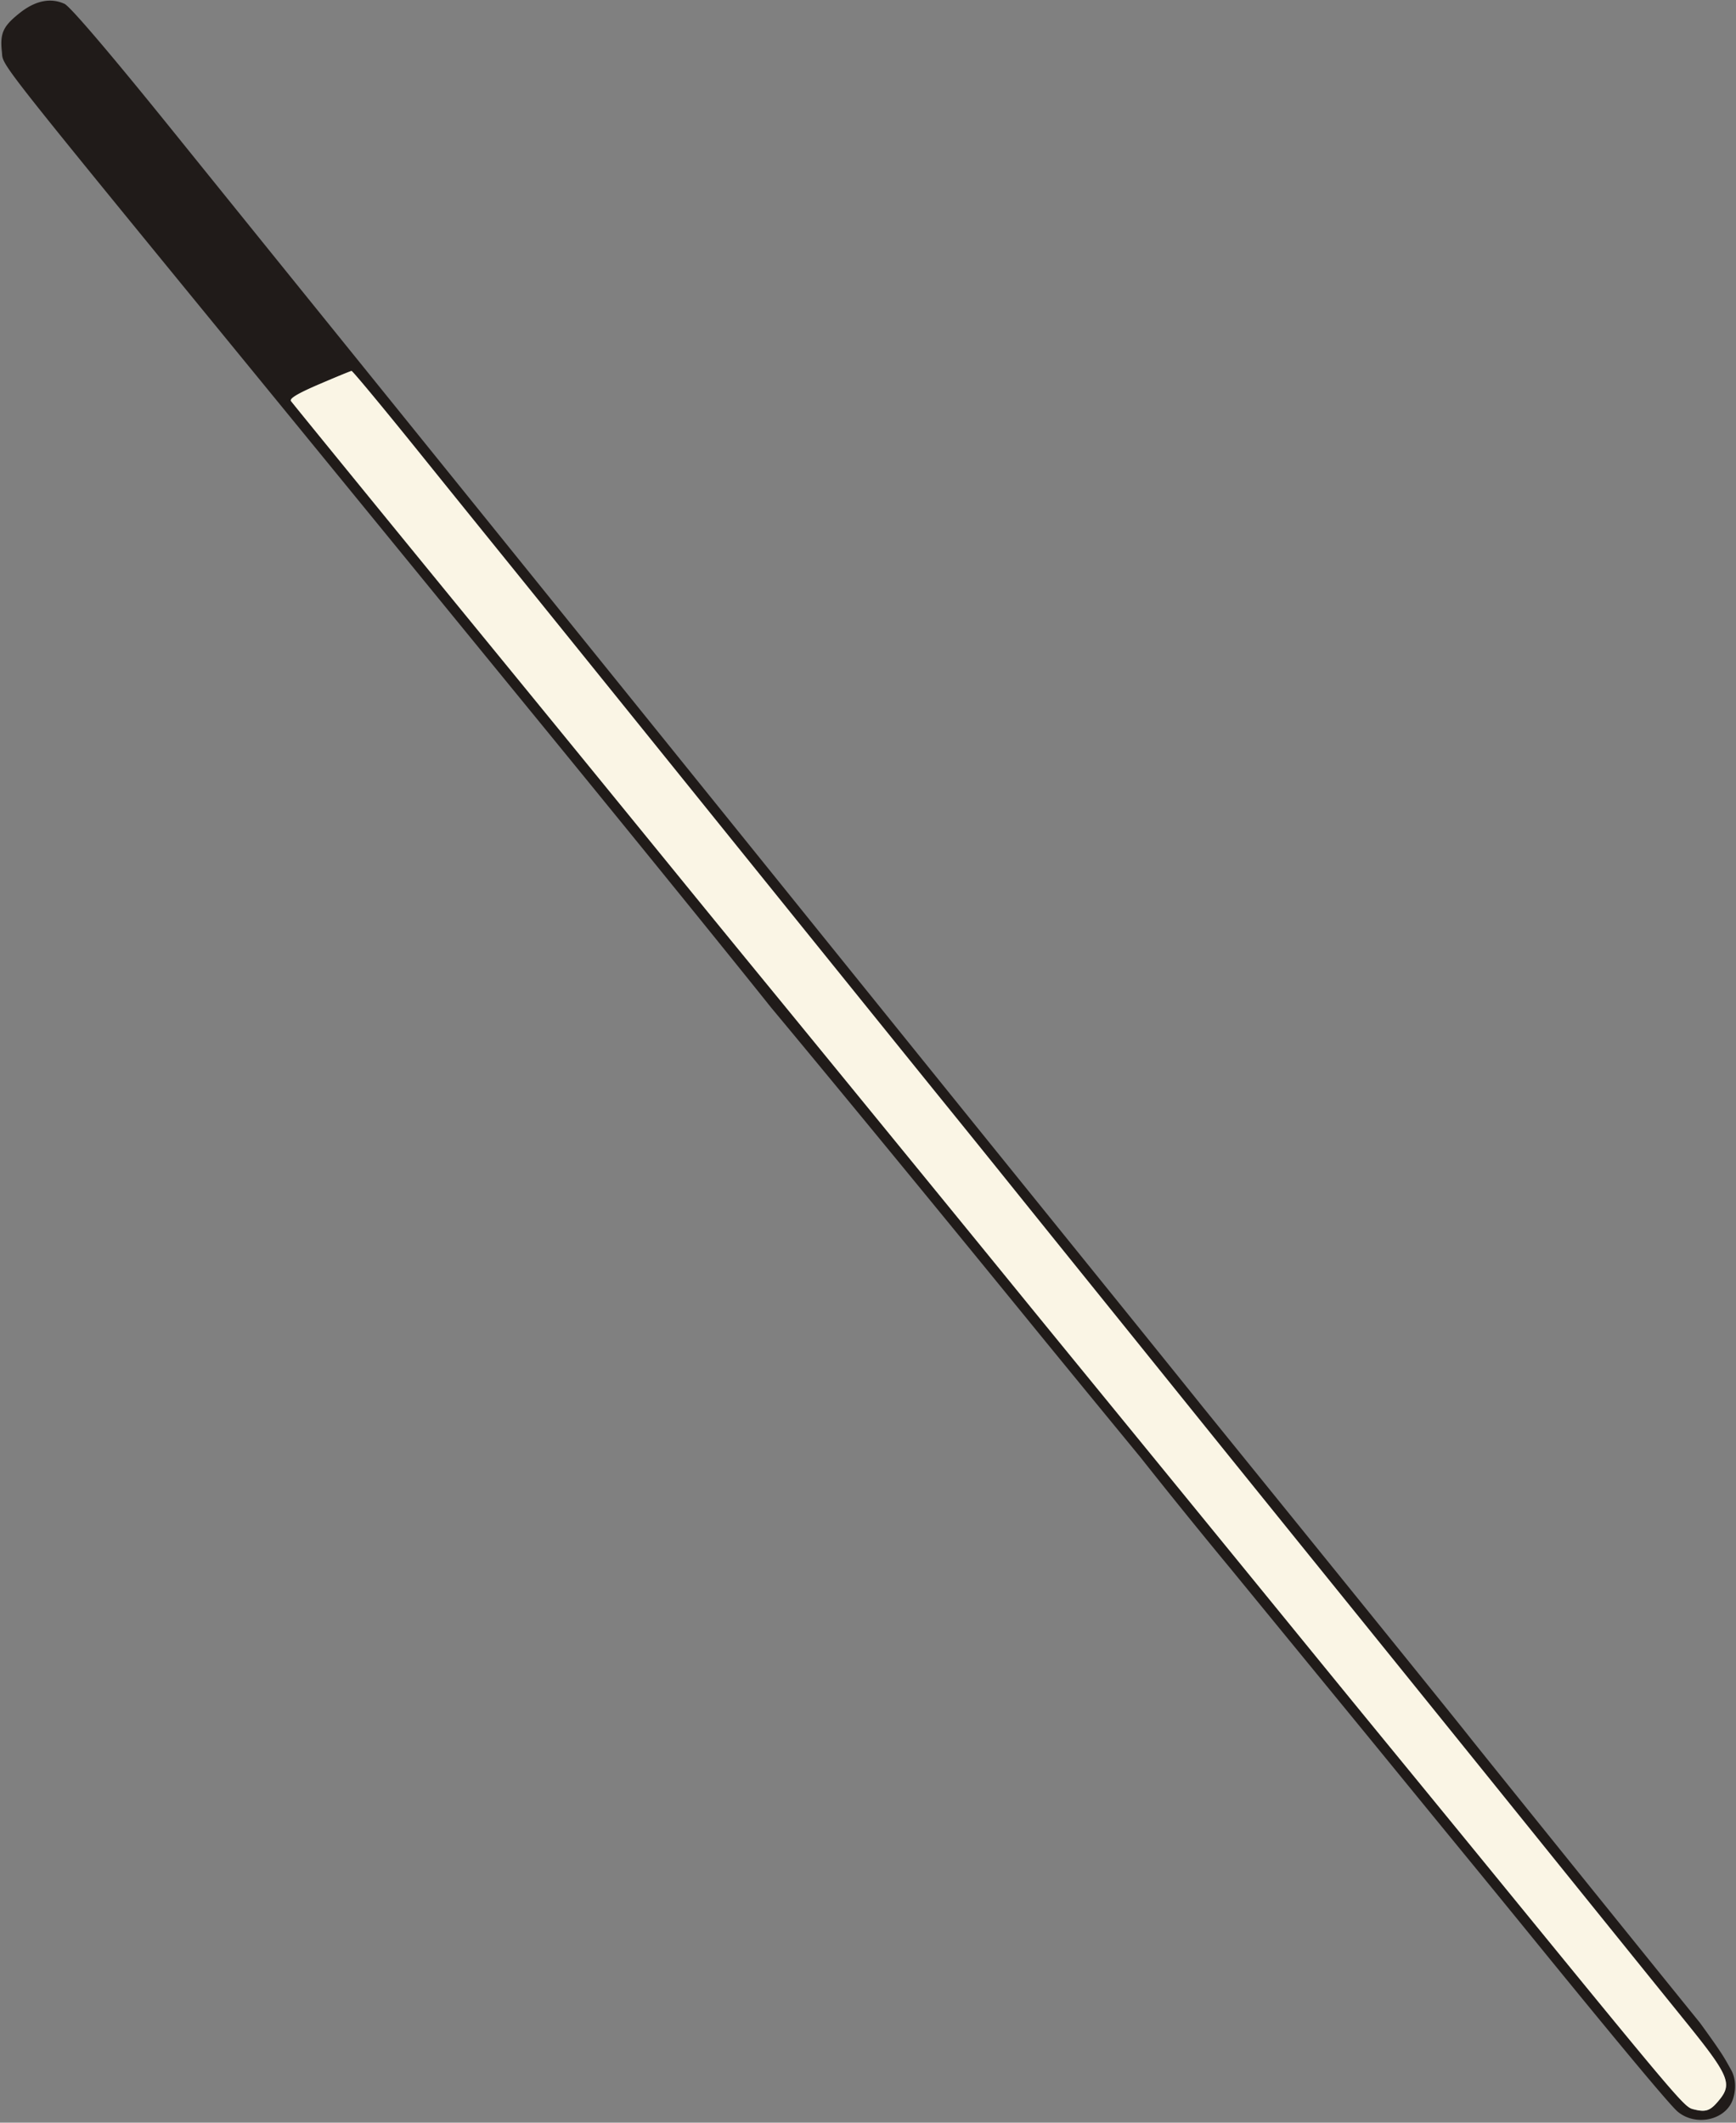 <svg xmlns="http://www.w3.org/2000/svg" width="566" height="692" fill="none"><rect width="100%" height="100%" fill="#808080" stroke="none"/><path fill-rule="evenodd" clip-rule="evenodd" d="M564.365 685.805c-3.214 5.816-12.155 7.099-17.483 2.509-2.586-2.228-20.025-23.149-49.243-59.079a11012.83 11012.83 0 0 0-20.696-25.33 22683.346 22683.346 0 0 1-23.107-28.251 12361.975 12361.975 0 0 0-19.133-23.379 99521.87 99521.87 0 0 1-33.745-41.2s-13.347-16.052-29.15-36.017c-12.872-15.658-28.322-34.505-34.332-41.881-55.459-68.048-86.091-104.739-86.091-104.739s-22.392-28.141-82.057-101.086a82766.862 82766.862 0 0 1-35.027-42.866c-11.597-14.2-32.021-39.189-45.388-55.531C-3.254 16.28 1.141 21.859.611 16.877c-.646-6.08.39-8.329 5.818-12.641C11.515.196 16.485-.822 21.02 1.245c1.847.842 14.853 16.083 34.59 40.53 33.95 42.055 33.207 41.137 73.386 90.863a328995.848 328995.848 0 0 1 124.367 154.08c20.548 25.491 56.856 70.489 69.784 86.487 7.707 9.538 24.705 30.57 37.773 46.738 13.068 16.169 27.054 33.516 31.082 38.55 0 0 79.28 97.819 86.598 107.118 3.977 5.055 56.626 70.362 75.623 93.805 7.521 10.341 7.931 11.356 10.17 15.354 2.239 3.997 1.166 8.876-.027 11.035Zm-12.461 1.764c4.324 1.139 5.717.641 8.768-3.138 4.171-5.166 2.906-8.052-11.15-25.411a62076.597 62076.597 0 0 1-49.071-60.79 92702.708 92702.708 0 0 0-59.436-73.626 50583.142 50583.142 0 0 1-60.541-74.993 47835.821 47835.821 0 0 0-24.378-30.239 31457.948 31457.948 0 0 1-27.429-34.048 8613.777 8613.777 0 0 0-21.444-26.553c-5.422-6.676-38-47.029-72.395-89.672-34.394-42.643-65.917-81.699-70.05-86.793-4.134-5.093-16.982-21-28.549-35.349-11.569-14.348-21.296-26.061-21.615-26.027-.321.034-5.086 1.994-10.59 4.356-6.941 2.978-9.742 4.655-9.139 5.471.88 1.193 40.171 49.365 65.723 80.581a45411.868 45411.868 0 0 1 63.035 77.223c5.338 6.562 16.891 20.697 25.674 31.411 17.981 21.935 64.644 79.044 80.615 98.659 5.79 7.112 14.915 18.292 20.277 24.846a90089.622 90089.622 0 0 1 77.333 94.708c6.973 8.562 19.243 23.57 27.267 33.353 8.024 9.782 24.443 29.849 36.486 44.595 55.582 68.052 57.832 70.704 60.609 71.436Z" fill="#201B19"/><path d="M560.672 684.431c-3.051 3.779-4.444 4.277-8.768 3.138-2.777-.732-5.027-3.384-60.609-71.436a33518.522 33518.522 0 0 0-36.486-44.595 15122.204 15122.204 0 0 1-27.267-33.353 90089.622 90089.622 0 0 0-77.333-94.708 16152.563 16152.563 0 0 1-20.277-24.846c-15.971-19.615-62.634-76.724-80.615-98.659a13665.306 13665.306 0 0 1-25.674-31.411 45411.868 45411.868 0 0 0-63.035-77.223c-25.552-31.216-64.843-79.388-65.723-80.581-.603-.816 2.198-2.493 9.139-5.471 5.504-2.362 10.269-4.322 10.59-4.356.319-.034 10.046 11.679 21.615 26.027a20040.755 20040.755 0 0 0 28.549 35.349c4.133 5.094 35.656 44.15 70.05 86.793 34.395 42.643 66.973 82.996 72.395 89.672a8613.777 8613.777 0 0 1 21.444 26.553c6.372 7.926 18.715 23.247 27.429 34.048a47835.821 47835.821 0 0 1 24.378 30.239c14.037 17.436 36.693 45.5 60.541 74.993a92702.708 92702.708 0 0 1 59.436 73.626 62076.597 62076.597 0 0 0 49.071 60.79c14.056 17.359 15.321 20.245 11.15 25.411Z" fill="#FAF5E5"/></svg>